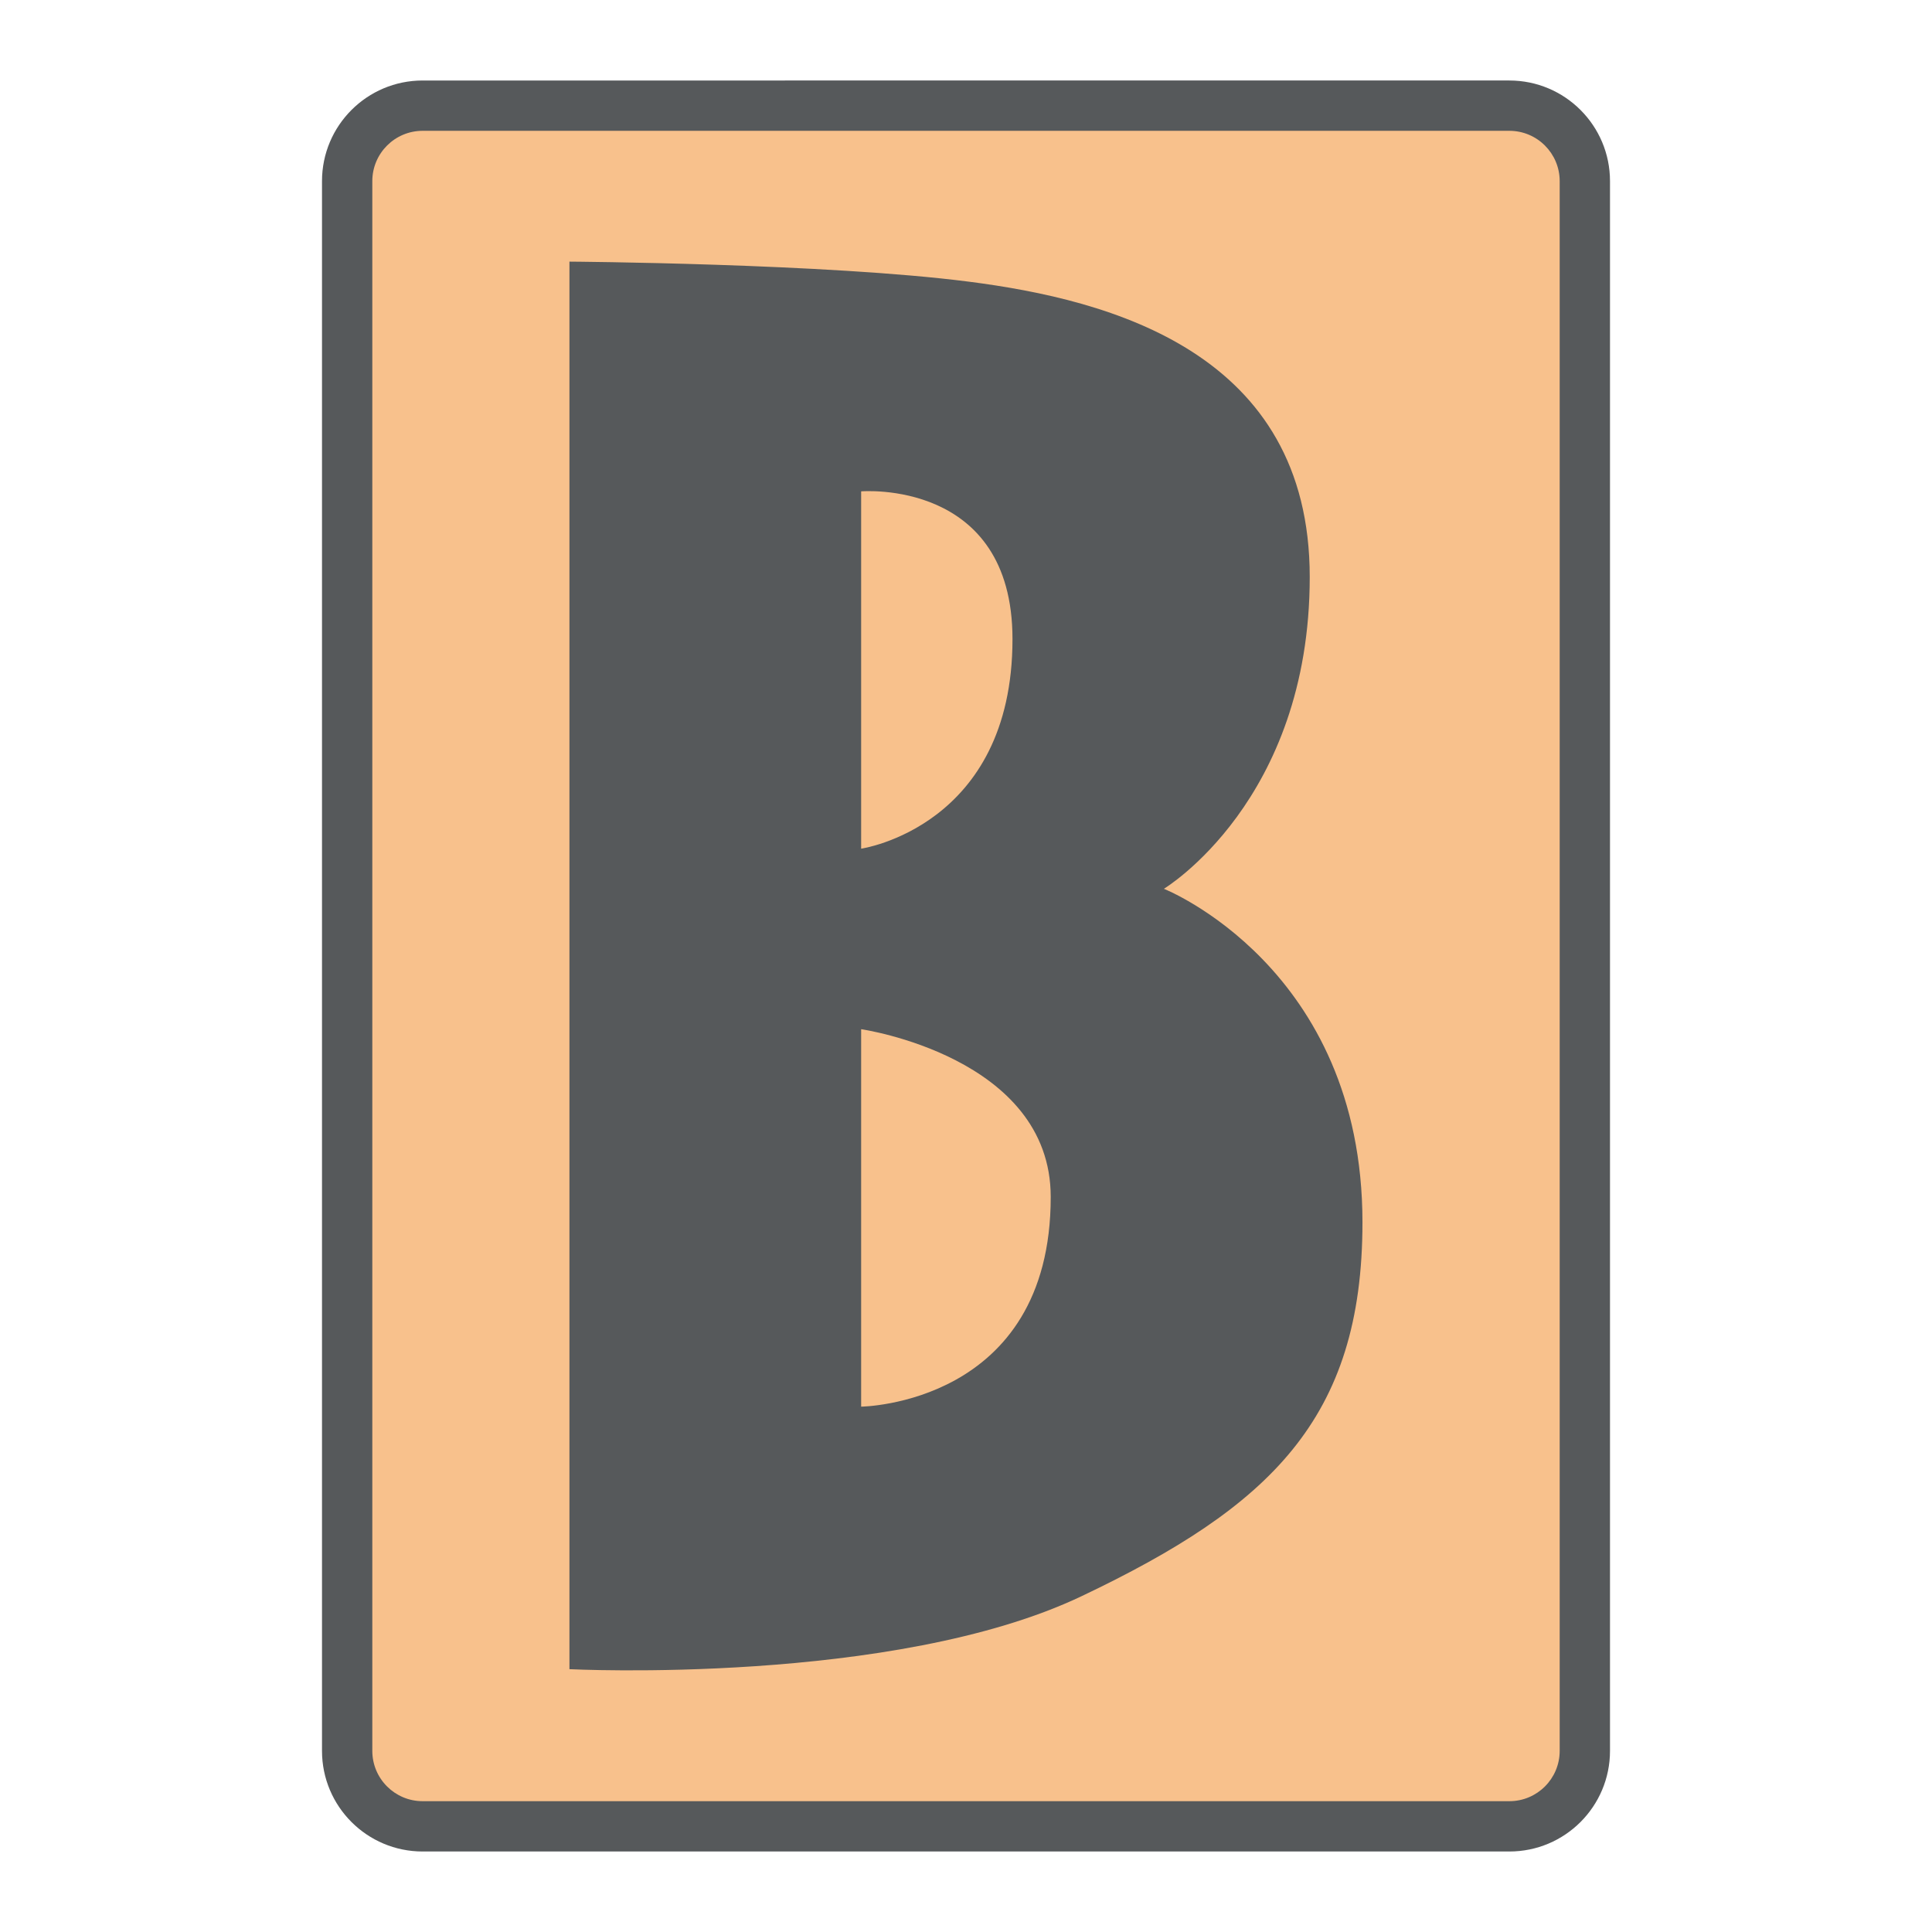 <?xml version="1.0" encoding="UTF-8"?><svg id="a" xmlns="http://www.w3.org/2000/svg" width="192" height="192" viewBox="0 0 192 192"><g id="b"><g id="c"><g style="isolation:isolate;"><rect x="34.5" y="10.5" width="123" height="171" rx="7.5" ry="7.5" style="fill:#f8c18c;"/><path d="m150,13c2.76,0,5,2.24,5,5v156c0,2.76-2.24,5-5,5H42c-2.76,0-5-2.24-5-5V18c0-2.76,2.24-5,5-5h108m0-5H42c-5.52,0-10,4.48-10,10v156c0,5.52,4.48,10,10,10h108c5.52,0,10-4.48,10-10V18c0-5.52-4.48-10-10-10h0Z" style="fill:#56595b;"/></g><path id="d" d="m85.58,139.79v-37.51s18.84,2.72,18.84,16.67c0,20.65-18.84,20.84-18.84,20.84m0-90.96s15.04-1.27,15.04,14.68c0,18.66-15.04,20.83-15.04,20.83v-35.51Zm30.08,39.5s14.5-8.7,14.5-30.99-19.75-27.54-33.89-29.35c-14.13-1.82-39.68-1.99-39.68-1.99v139.88s32.25,1.63,50.91-7.26c18.66-8.88,27.9-17.57,27.9-37.14,0-25.37-19.75-33.16-19.75-33.16" style="fill:#56595b;"/></g></g></svg>